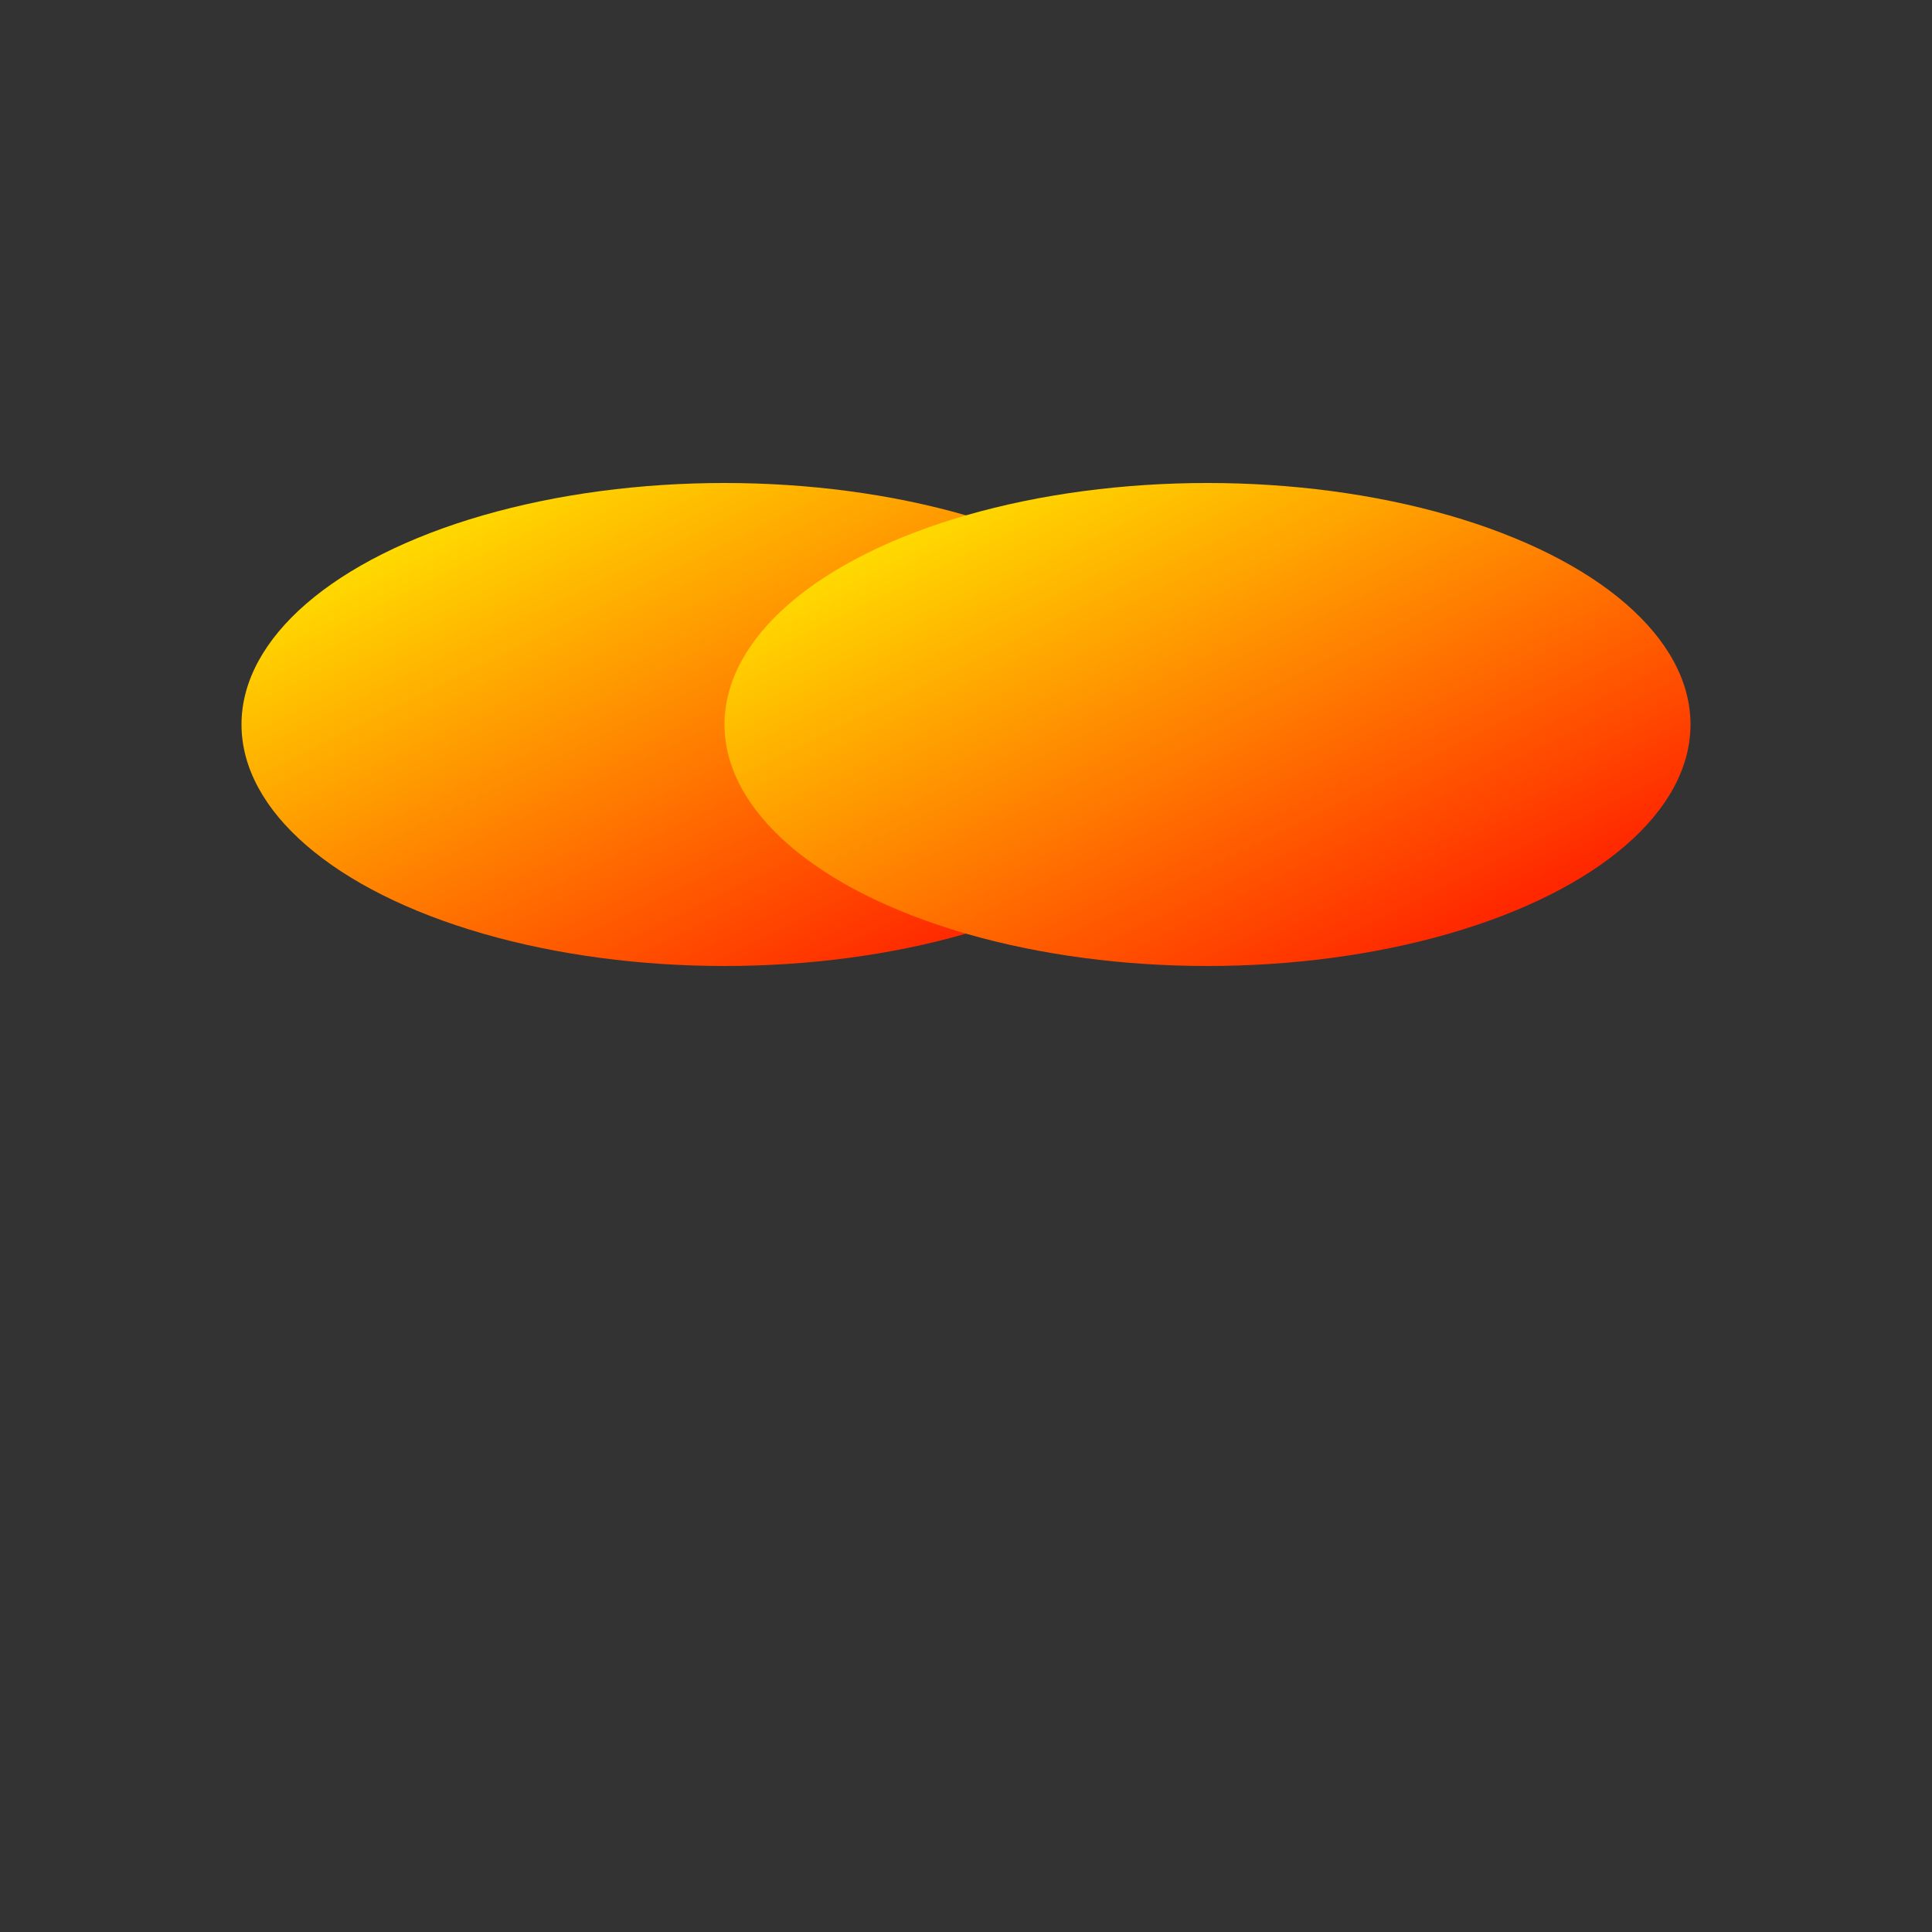  <svg xmlns="http://www.w3.org/2000/svg" width="200" height="200">
  <rect width="100%" height="100%" fill="#333333" stroke="none"/>
  <defs>
    <linearGradient id="grad1" x1="0%" y1="0%" x2="100%" y2="100%">
      <stop offset="0%" style="stop-color:rgb(255,255,0);stop-opacity:1" />
      <stop offset="100%" style="stop-color:rgb(255,0,0);stop-opacity:1" />
    </linearGradient>
  </defs>
  <ellipse cx="75" cy="75" rx="50" ry="25" fill="url(#grad1)" />
  <ellipse cx="125" cy="75" rx="50" ry="25" fill="url(#grad1)" />
</svg>